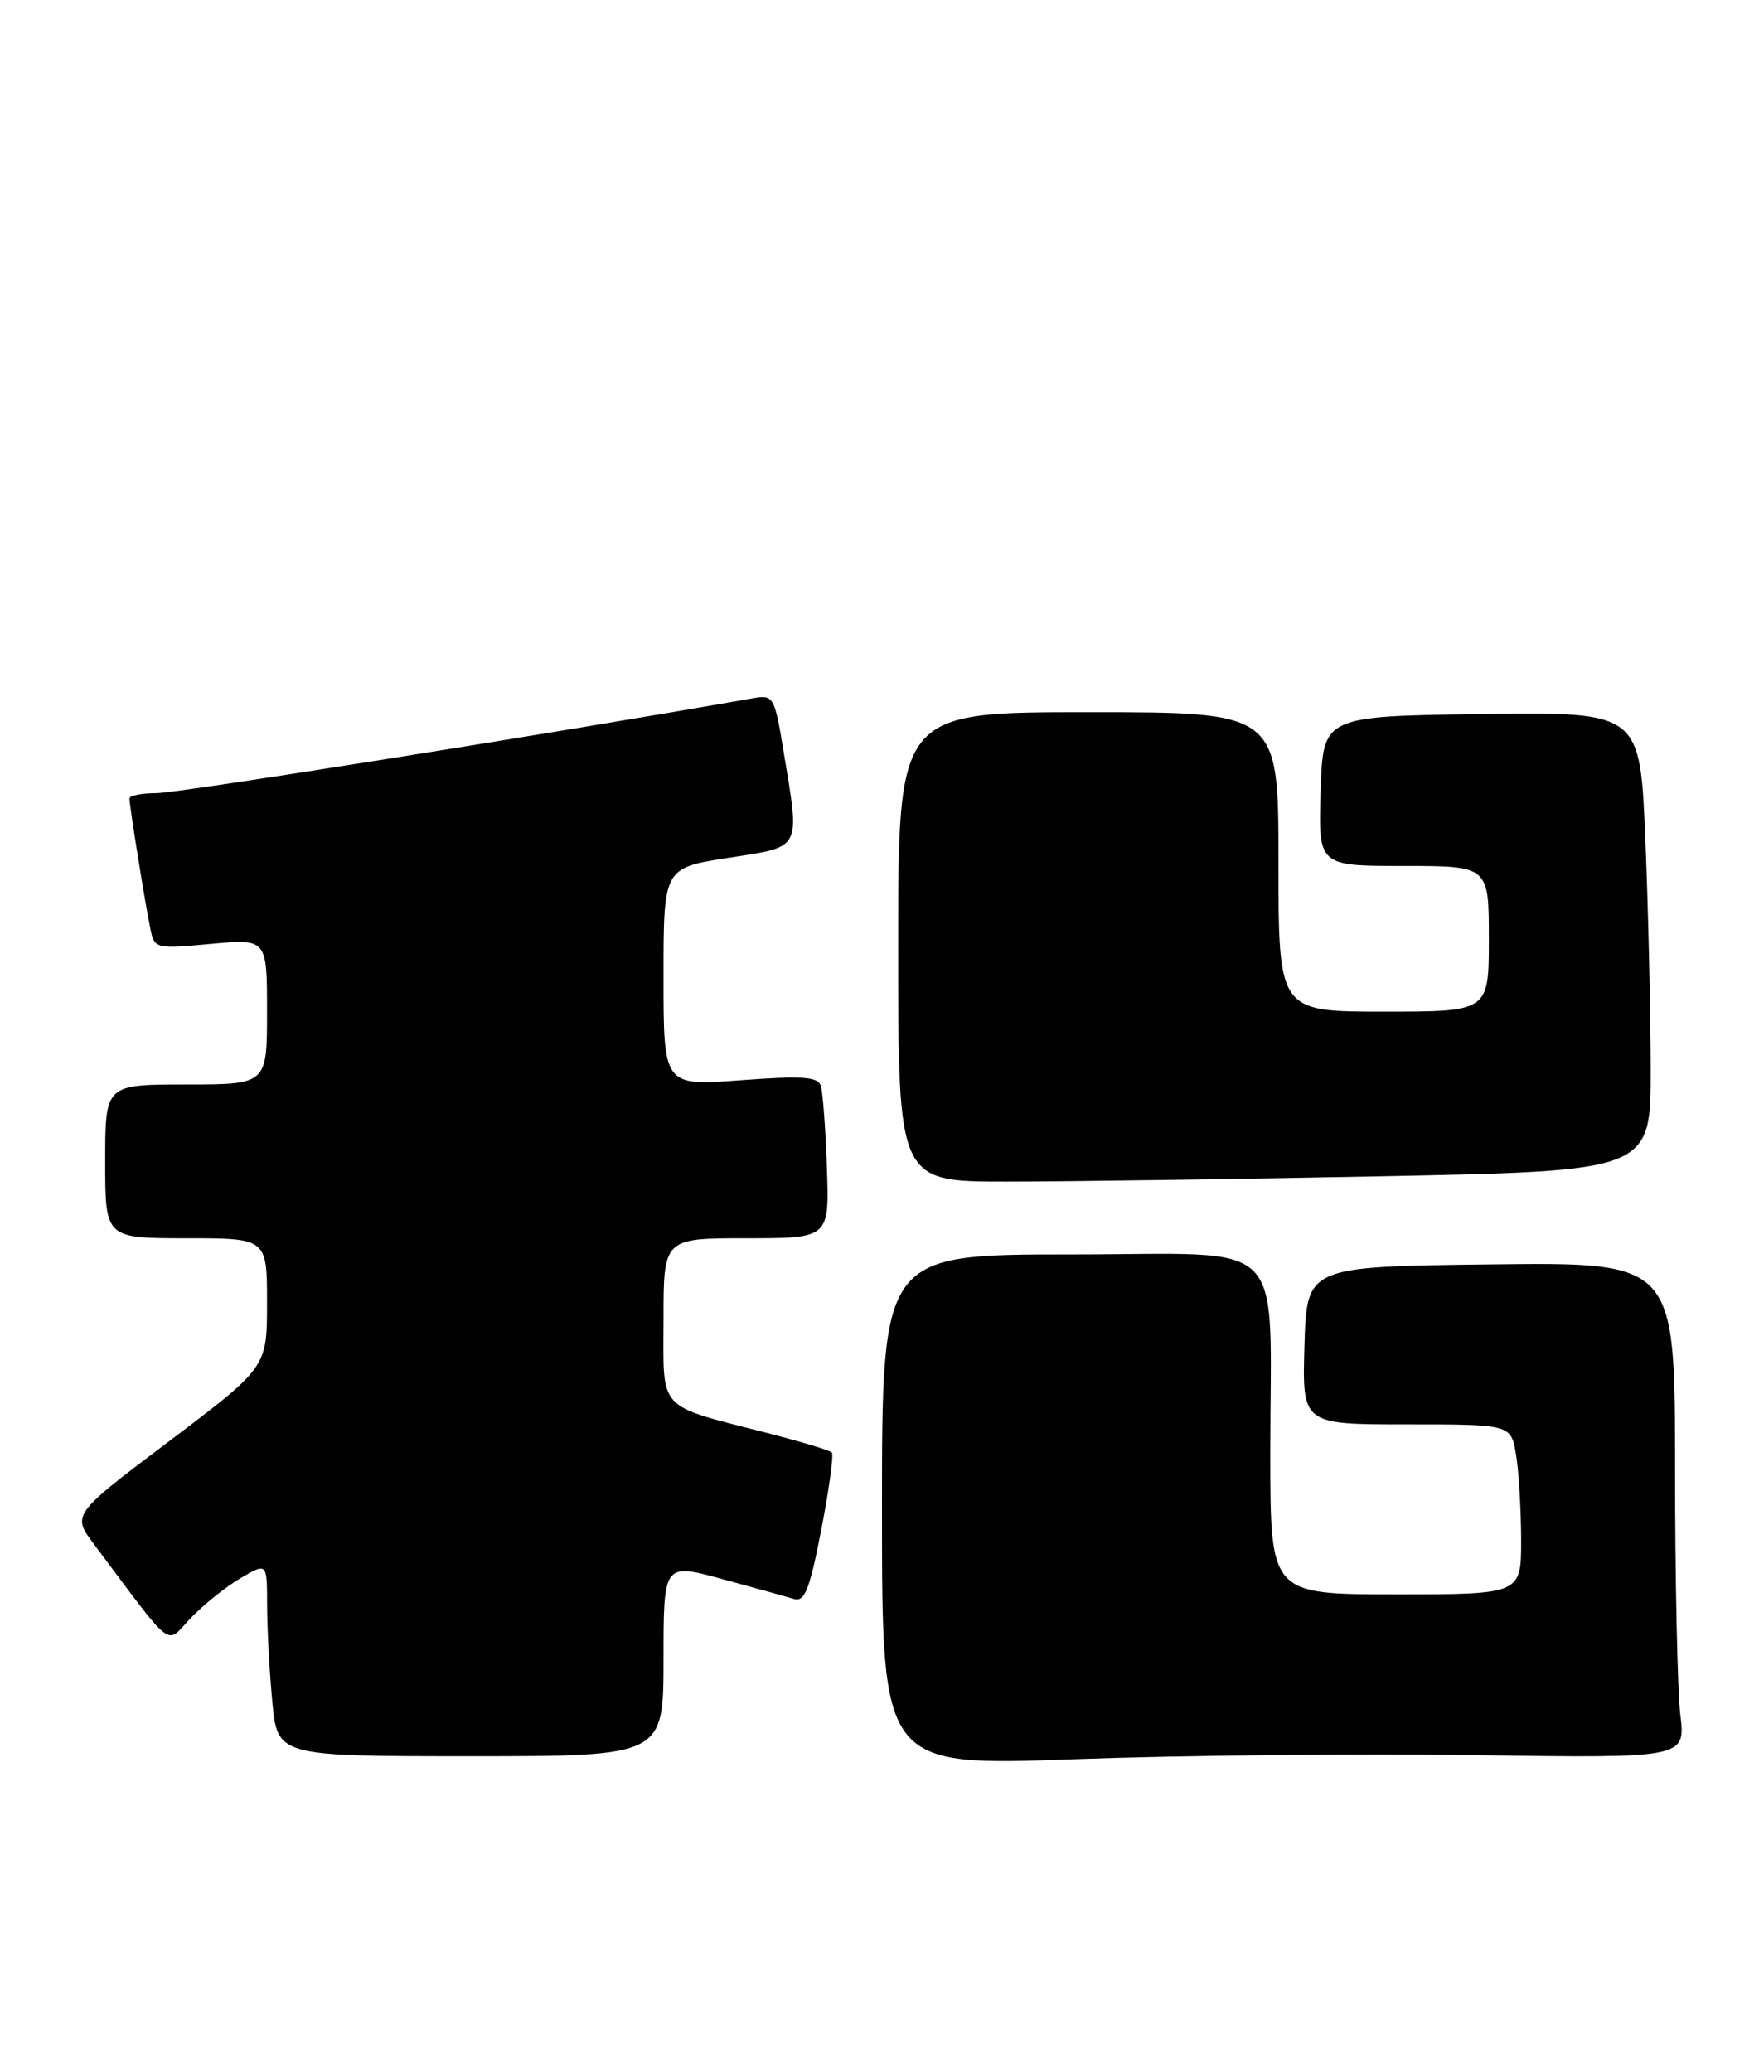 <?xml version="1.0" encoding="UTF-8" standalone="no"?>
<!DOCTYPE svg PUBLIC "-//W3C//DTD SVG 1.1//EN" "http://www.w3.org/Graphics/SVG/1.1/DTD/svg11.dtd" >
<svg xmlns="http://www.w3.org/2000/svg" xmlns:xlink="http://www.w3.org/1999/xlink" version="1.1" viewBox="0 0 218 256">
 <g >
 <path fill="currentColor"
d=" M 182.40 216.87 C 208.31 217.24 208.31 217.24 207.66 211.87 C 207.31 208.92 207.01 195.13 207.01 181.23 C 207.00 155.96 207.00 155.96 184.25 156.23 C 161.50 156.50 161.50 156.50 161.21 166.25 C 160.93 176.00 160.93 176.00 173.83 176.00 C 186.74 176.00 186.74 176.00 187.36 179.75 C 187.70 181.81 187.98 186.54 187.99 190.25 C 188.00 197.00 188.00 197.00 172.50 197.00 C 157.00 197.00 157.00 197.00 156.99 179.75 C 156.97 152.25 159.70 155.00 132.37 155.00 C 109.00 155.00 109.00 155.00 109.00 186.62 C 109.00 218.24 109.00 218.24 132.75 217.37 C 145.81 216.89 168.16 216.67 182.40 216.87 Z  M 82.00 205.06 C 82.00 193.13 82.00 193.13 89.25 195.11 C 93.24 196.19 97.23 197.30 98.12 197.57 C 99.45 197.97 100.06 196.42 101.50 188.99 C 102.47 184.01 103.05 179.72 102.80 179.47 C 102.55 179.21 99.00 178.14 94.92 177.09 C 81.02 173.50 82.00 174.57 82.00 163.02 C 82.00 153.00 82.00 153.00 92.25 153.00 C 102.50 153.00 102.50 153.00 102.19 144.25 C 102.03 139.44 101.68 134.88 101.43 134.13 C 101.06 133.04 99.09 132.91 91.49 133.48 C 82.00 134.19 82.00 134.19 82.00 120.72 C 82.00 107.24 82.00 107.24 90.00 106.00 C 99.18 104.57 98.87 105.17 96.84 92.85 C 95.72 86.06 95.59 85.84 93.09 86.27 C 68.28 90.63 21.96 98.00 19.39 98.00 C 17.53 98.00 16.00 98.30 16.00 98.67 C 16.00 99.58 17.98 111.93 18.61 114.89 C 19.09 117.21 19.31 117.26 26.05 116.63 C 33.00 115.99 33.00 115.99 33.00 124.99 C 33.00 134.00 33.00 134.00 23.00 134.00 C 13.00 134.00 13.00 134.00 13.00 143.50 C 13.00 153.00 13.00 153.00 23.00 153.00 C 33.00 153.00 33.00 153.00 33.00 160.97 C 33.00 168.94 33.00 168.94 20.94 178.05 C 8.88 187.15 8.88 187.15 11.63 190.83 C 21.70 204.25 20.39 203.25 23.57 199.93 C 25.14 198.29 27.90 196.07 29.71 195.01 C 33.00 193.07 33.00 193.07 33.01 198.28 C 33.01 201.15 33.30 206.54 33.65 210.25 C 34.29 217.00 34.29 217.00 58.14 217.00 C 82.00 217.00 82.00 217.00 82.00 205.06 Z  M 170.84 145.34 C 204.00 144.68 204.00 144.68 204.00 132.09 C 203.99 125.16 203.70 112.40 203.34 103.73 C 202.69 87.96 202.69 87.96 183.09 88.23 C 163.50 88.50 163.50 88.50 163.21 97.75 C 162.92 107.00 162.92 107.00 173.46 107.00 C 184.00 107.00 184.00 107.00 184.00 116.00 C 184.00 125.00 184.00 125.00 171.00 125.00 C 158.00 125.00 158.00 125.00 158.00 106.50 C 158.00 88.00 158.00 88.00 134.50 88.00 C 111.00 88.00 111.00 88.00 111.00 117.00 C 111.00 146.00 111.00 146.00 124.34 146.00 C 131.67 146.00 152.60 145.70 170.84 145.34 Z "/>
</g>
</svg>